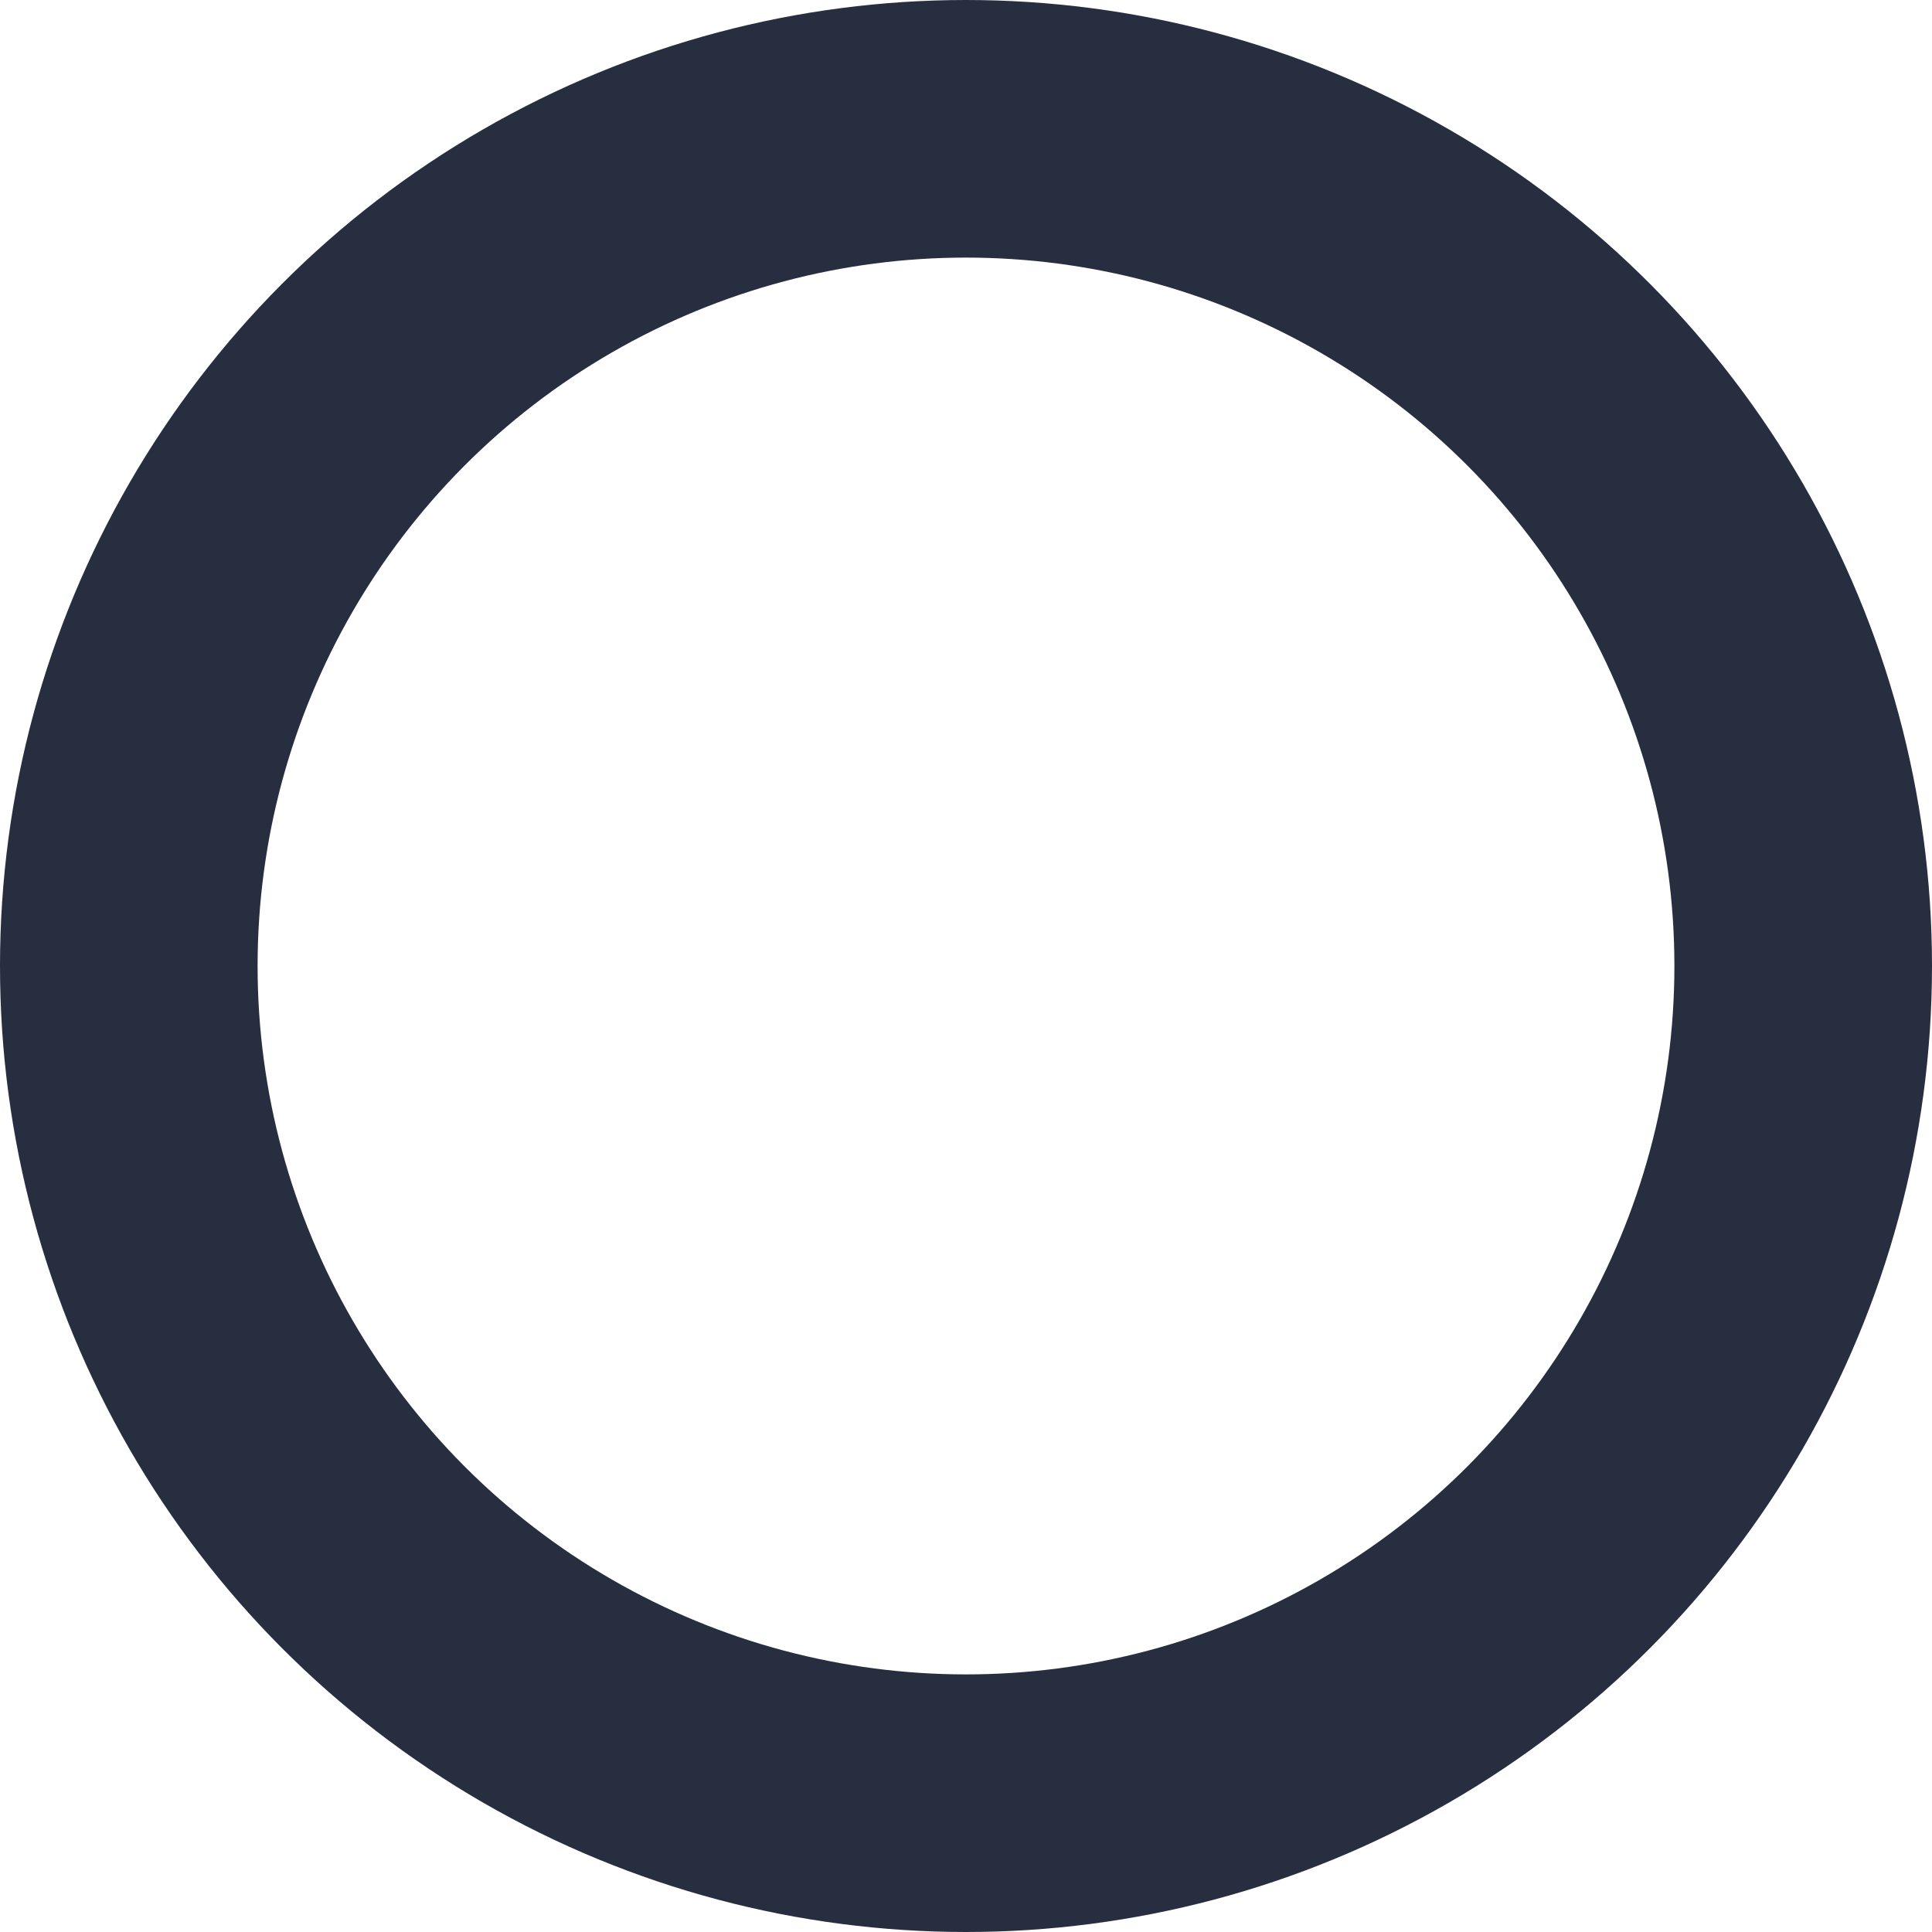 <svg xmlns="http://www.w3.org/2000/svg" width="15" height="15" viewBox="0 0 15 15"><g fill="none" stroke="#272e40" stroke-width="2"><circle cx="7.5" cy="7.5" r="7.5" stroke="none"/><circle cx="7.5" cy="7.5" r="6.5" fill="none"/></g></svg>